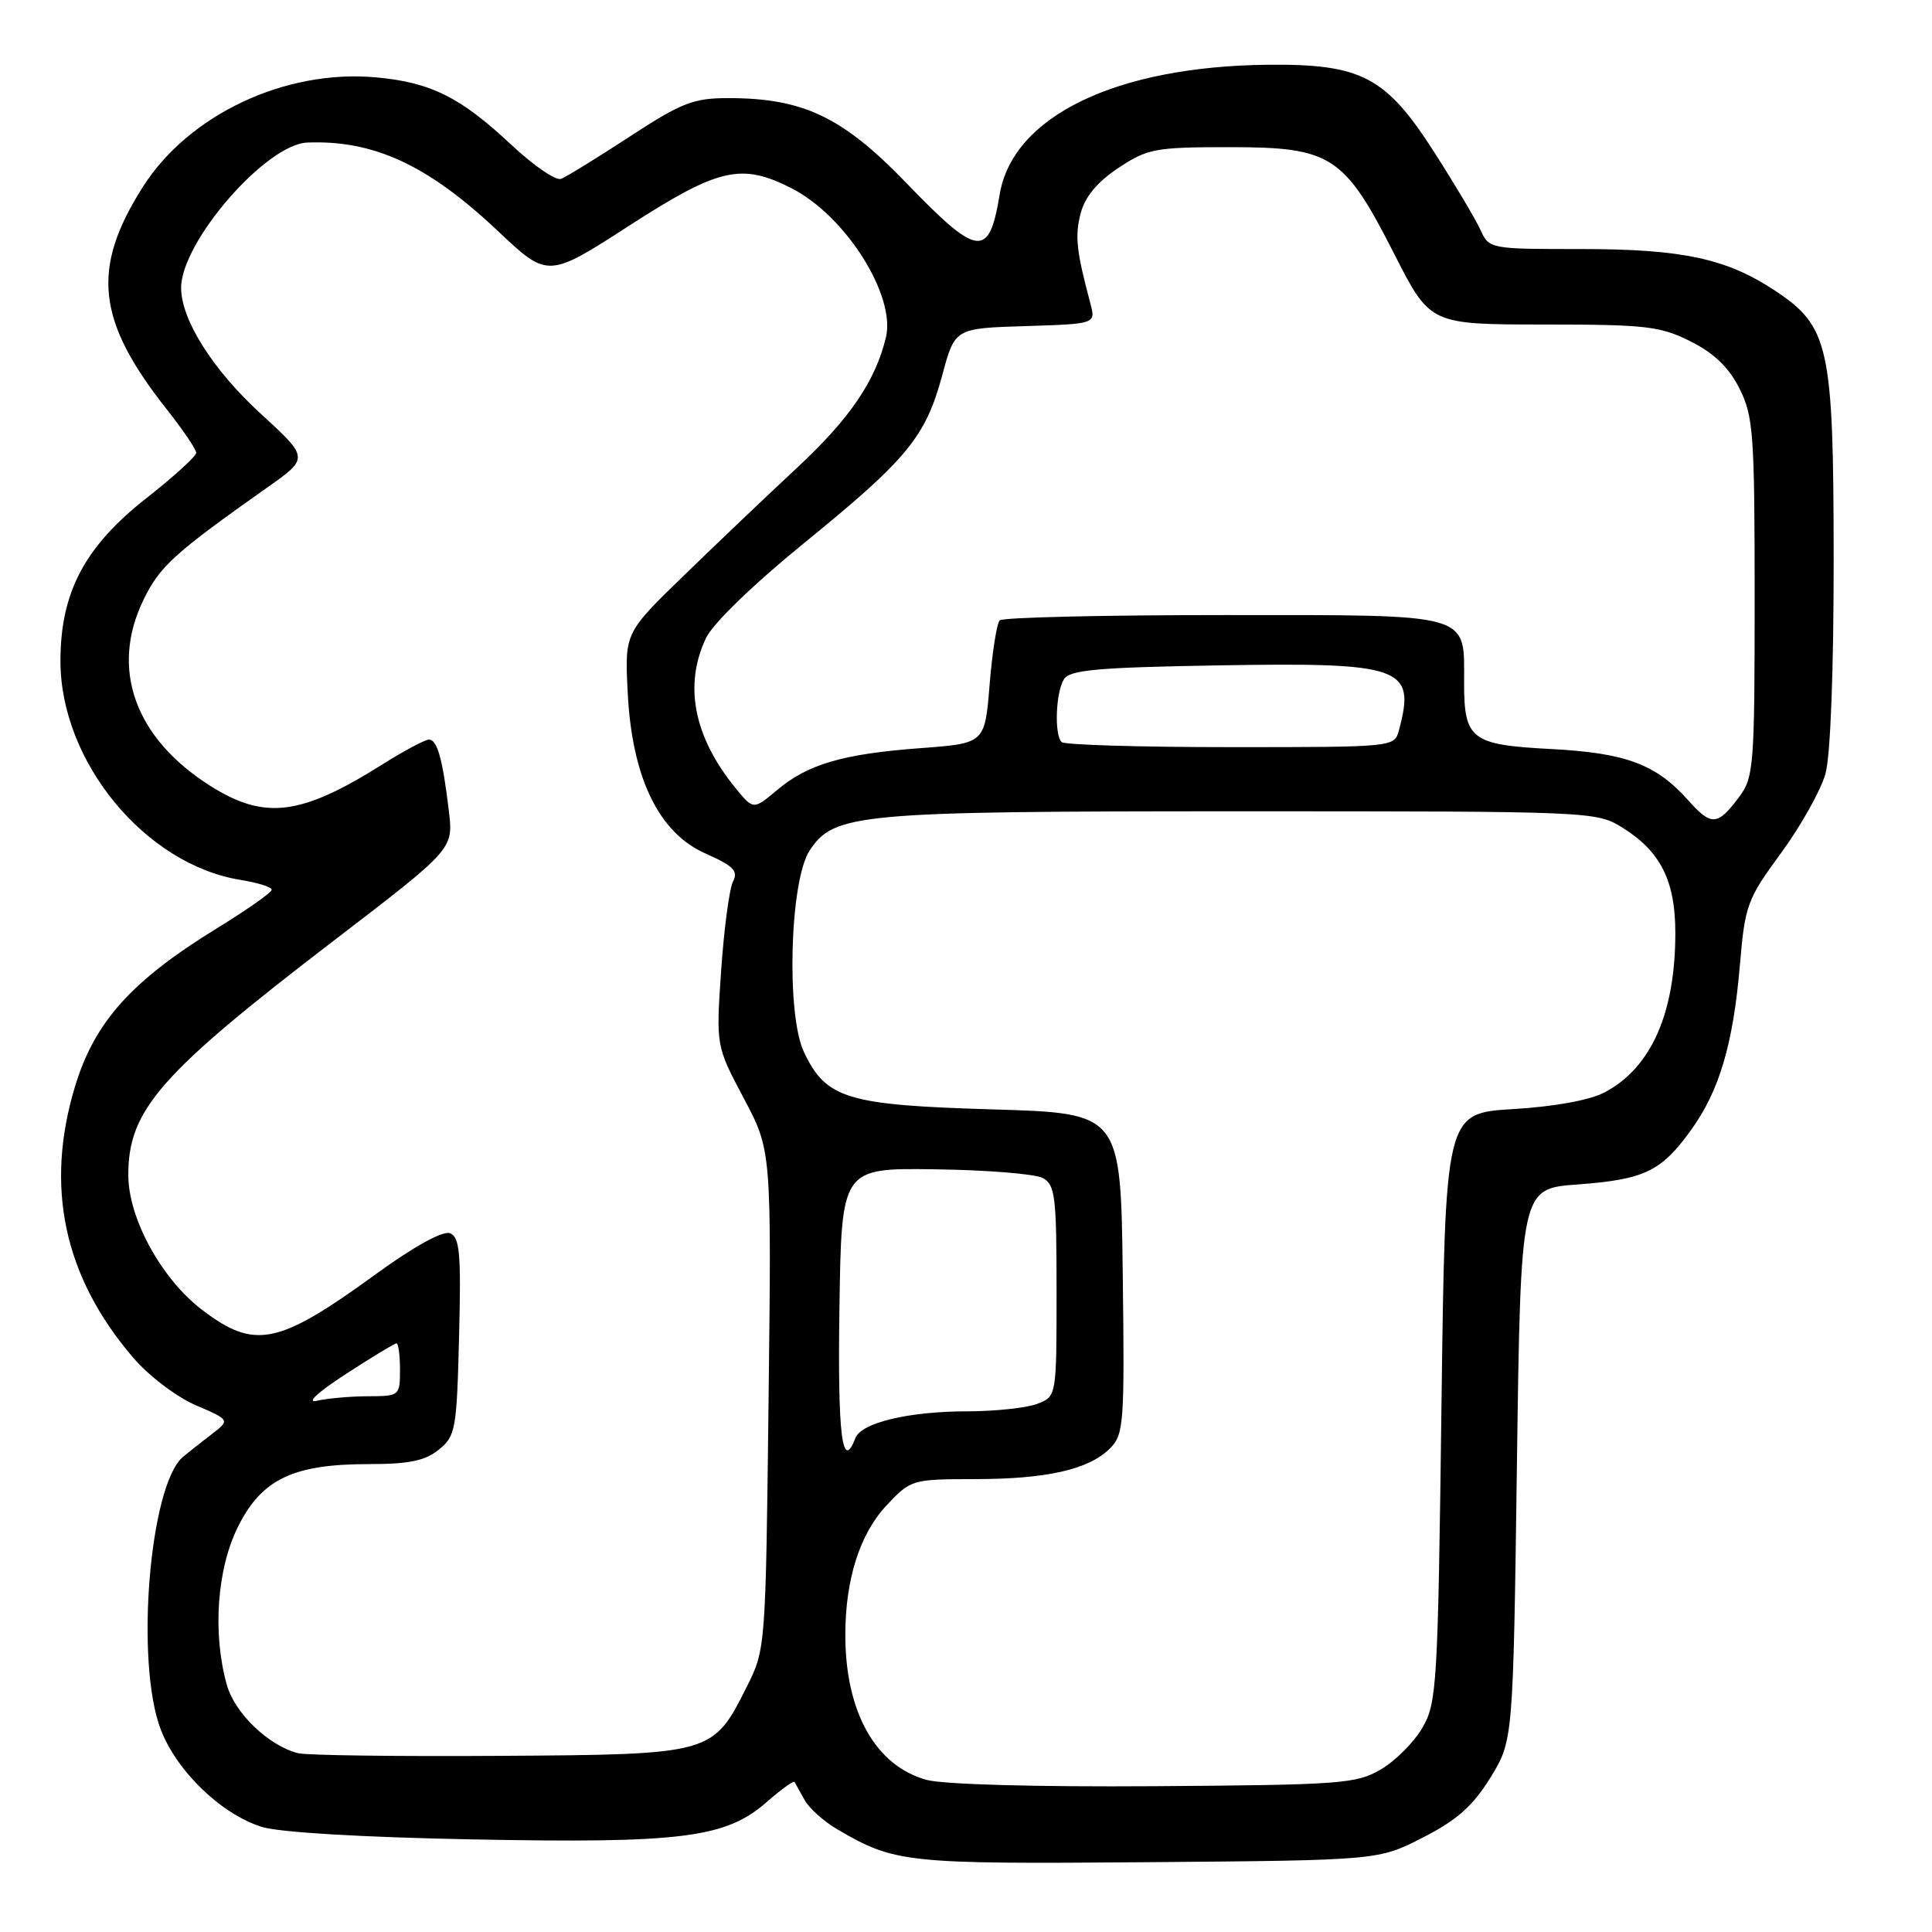 <?xml version="1.0" encoding="UTF-8" standalone="no"?>
<!DOCTYPE svg PUBLIC "-//W3C//DTD SVG 1.1//EN" "http://www.w3.org/Graphics/SVG/1.1/DTD/svg11.dtd" >
<svg xmlns="http://www.w3.org/2000/svg" xmlns:xlink="http://www.w3.org/1999/xlink" version="1.1" viewBox="0 0 256 256">
 <g >
 <path fill="currentColor"
d=" M 188.54 243.48 C 193.05 241.18 195.15 239.32 197.47 235.57 C 200.50 230.66 200.50 230.66 201.00 194.08 C 201.50 157.50 201.50 157.50 209.00 156.95 C 217.89 156.29 220.09 155.24 224.04 149.78 C 227.82 144.57 229.66 138.34 230.55 127.82 C 231.22 119.93 231.50 119.16 236.02 113.00 C 238.64 109.42 241.28 104.70 241.89 102.50 C 242.55 100.09 242.98 88.78 242.97 74.00 C 242.95 45.88 242.38 43.26 235.18 38.50 C 228.76 34.25 222.91 33.00 209.50 33.00 C 197.38 33.00 197.31 32.99 196.15 30.42 C 195.50 29.01 192.73 24.35 189.99 20.08 C 183.63 10.17 180.38 8.46 168.03 8.58 C 147.89 8.78 134.18 15.41 132.46 25.78 C 131.05 34.30 129.61 34.12 120.04 24.19 C 111.64 15.49 106.41 13.00 96.51 13.00 C 91.88 13.00 90.33 13.60 83.44 18.10 C 79.14 20.91 75.04 23.43 74.35 23.70 C 73.65 23.97 70.70 21.95 67.79 19.22 C 61.02 12.87 57.09 10.91 49.81 10.25 C 37.80 9.16 25.01 15.18 18.92 24.78 C 12.05 35.62 12.79 42.47 22.12 54.27 C 24.25 56.97 26.00 59.55 26.00 60.00 C 26.00 60.45 23.04 63.15 19.42 65.99 C 11.22 72.43 8.02 78.48 8.01 87.55 C 7.99 100.91 19.23 114.57 31.91 116.60 C 34.16 116.96 36.00 117.54 36.00 117.90 C 36.00 118.25 32.74 120.55 28.75 123.00 C 17.43 129.95 12.54 135.40 9.95 143.93 C 5.91 157.25 8.45 169.16 17.64 179.89 C 19.70 182.30 23.37 185.09 25.92 186.19 C 30.50 188.16 30.50 188.16 28.00 190.08 C 26.62 191.13 24.95 192.46 24.27 193.02 C 19.81 196.72 17.88 220.30 21.31 229.19 C 23.44 234.72 29.32 240.39 34.68 242.07 C 37.00 242.80 47.98 243.45 62.61 243.73 C 90.35 244.27 96.19 243.53 101.59 238.78 C 103.50 237.11 105.16 235.91 105.28 236.12 C 105.40 236.33 106.00 237.40 106.61 238.50 C 107.21 239.60 109.17 241.36 110.96 242.40 C 118.56 246.86 120.04 247.01 152.07 246.75 C 182.65 246.50 182.65 246.50 188.54 243.48 Z  M 122.76 235.84 C 116.02 233.98 112.02 226.86 112.01 216.69 C 112.00 209.29 113.93 203.22 117.51 199.43 C 120.68 196.06 120.87 196.00 129.12 195.99 C 138.71 195.99 144.28 194.72 147.08 191.92 C 148.92 190.08 149.02 188.66 148.77 168.73 C 148.50 147.50 148.50 147.50 131.50 147.00 C 112.23 146.43 109.46 145.59 106.53 139.41 C 104.16 134.43 104.65 116.71 107.27 112.72 C 110.51 107.77 113.50 107.50 164.50 107.50 C 211.06 107.50 211.53 107.52 215.00 109.68 C 220.04 112.82 222.00 116.73 221.99 123.65 C 221.98 134.26 218.80 141.45 212.67 144.72 C 210.70 145.77 206.10 146.62 200.50 146.96 C 191.50 147.50 191.50 147.50 191.00 186.50 C 190.53 223.43 190.39 225.68 188.46 228.96 C 187.35 230.87 184.87 233.35 182.96 234.46 C 179.74 236.36 177.67 236.51 153.00 236.68 C 137.29 236.79 124.98 236.45 122.76 235.84 Z  M 39.50 232.31 C 35.58 231.31 31.09 227.00 30.05 223.23 C 28.14 216.38 28.75 207.89 31.54 202.29 C 34.69 195.98 38.84 194.00 48.91 194.00 C 54.18 194.00 56.33 193.56 58.14 192.09 C 60.37 190.29 60.52 189.45 60.83 177.09 C 61.11 166.03 60.92 163.91 59.62 163.41 C 58.68 163.05 54.88 165.14 49.79 168.84 C 36.83 178.26 33.75 178.88 26.75 173.54 C 21.38 169.44 17.00 161.42 17.00 155.70 C 17.00 147.05 21.17 142.30 44.41 124.50 C 60.07 112.50 60.07 112.50 59.48 107.50 C 58.66 100.58 57.94 98.00 56.84 98.00 C 56.33 98.00 53.56 99.47 50.70 101.27 C 39.85 108.10 35.06 108.69 27.83 104.11 C 17.87 97.79 14.58 88.64 18.99 79.53 C 21.15 75.05 23.02 73.35 35.42 64.59 C 40.95 60.69 40.95 60.69 34.56 54.83 C 28.19 49.00 24.00 42.37 24.00 38.14 C 24.00 32.06 35.24 19.11 40.71 18.89 C 49.52 18.54 56.69 21.86 65.92 30.56 C 72.59 36.86 72.59 36.86 83.33 29.93 C 95.24 22.24 98.24 21.55 104.91 24.96 C 112.05 28.60 118.72 39.16 117.39 44.71 C 116.00 50.47 112.61 55.46 105.72 61.88 C 101.81 65.52 95.05 71.95 90.70 76.18 C 82.78 83.85 82.78 83.85 83.17 91.68 C 83.72 102.99 87.26 110.34 93.47 113.09 C 97.18 114.73 97.85 115.41 97.13 116.80 C 96.65 117.74 95.94 123.02 95.56 128.54 C 94.87 138.59 94.87 138.59 98.55 145.52 C 102.23 152.46 102.23 152.46 101.84 185.48 C 101.46 218.27 101.44 218.54 98.98 223.45 C 94.45 232.48 94.47 232.48 66.18 232.66 C 52.61 232.75 40.60 232.59 39.50 232.31 Z  M 111.23 173.38 C 111.50 154.76 111.50 154.76 123.92 154.94 C 130.75 155.03 137.16 155.55 138.17 156.09 C 139.81 156.97 140.00 158.52 140.00 171.06 C 140.00 185.05 140.00 185.05 137.43 186.02 C 136.02 186.56 131.86 187.00 128.18 187.01 C 120.40 187.01 114.12 188.52 113.34 190.56 C 111.59 195.12 110.98 190.18 111.23 173.38 Z  M 45.79 182.09 C 49.25 179.84 52.29 178.00 52.54 178.00 C 52.79 178.00 53.00 179.57 53.00 181.50 C 53.00 184.95 52.94 185.00 48.75 185.01 C 46.41 185.02 43.38 185.29 42.00 185.61 C 40.51 185.95 42.05 184.53 45.79 182.09 Z  M 223.71 106.06 C 219.44 101.26 215.45 99.77 205.53 99.25 C 194.94 98.70 194.00 97.99 194.00 90.50 C 194.00 81.12 195.36 81.50 162.16 81.50 C 146.21 81.50 132.85 81.81 132.47 82.20 C 132.08 82.58 131.48 86.41 131.13 90.70 C 130.50 98.50 130.50 98.50 122.00 99.13 C 111.67 99.90 107.04 101.25 102.95 104.70 C 99.83 107.32 99.83 107.32 97.45 104.41 C 91.93 97.65 90.58 90.79 93.55 84.54 C 94.46 82.62 99.81 77.44 106.59 71.92 C 120.24 60.82 122.65 57.89 124.86 49.69 C 126.53 43.50 126.53 43.50 135.86 43.21 C 145.20 42.92 145.20 42.92 144.48 40.21 C 142.61 33.20 142.41 31.27 143.20 28.24 C 143.78 26.05 145.41 24.10 148.21 22.24 C 152.07 19.69 153.07 19.50 162.93 19.50 C 176.43 19.50 178.10 20.58 184.77 33.70 C 189.50 42.99 189.50 42.99 204.54 43.00 C 218.14 43.00 220.00 43.22 224.04 45.25 C 227.15 46.82 229.10 48.71 230.50 51.50 C 232.33 55.16 232.50 57.50 232.50 79.18 C 232.50 101.53 232.38 103.01 230.44 105.61 C 227.59 109.43 226.76 109.48 223.71 106.06 Z  M 140.67 98.33 C 139.68 97.34 139.89 91.73 140.98 90.00 C 141.75 88.77 145.41 88.44 161.21 88.17 C 185.87 87.75 187.62 88.37 185.37 96.75 C 184.77 99.00 184.73 99.00 163.05 99.00 C 151.11 99.00 141.03 98.70 140.67 98.33 Z "/>
</g>
</svg>
